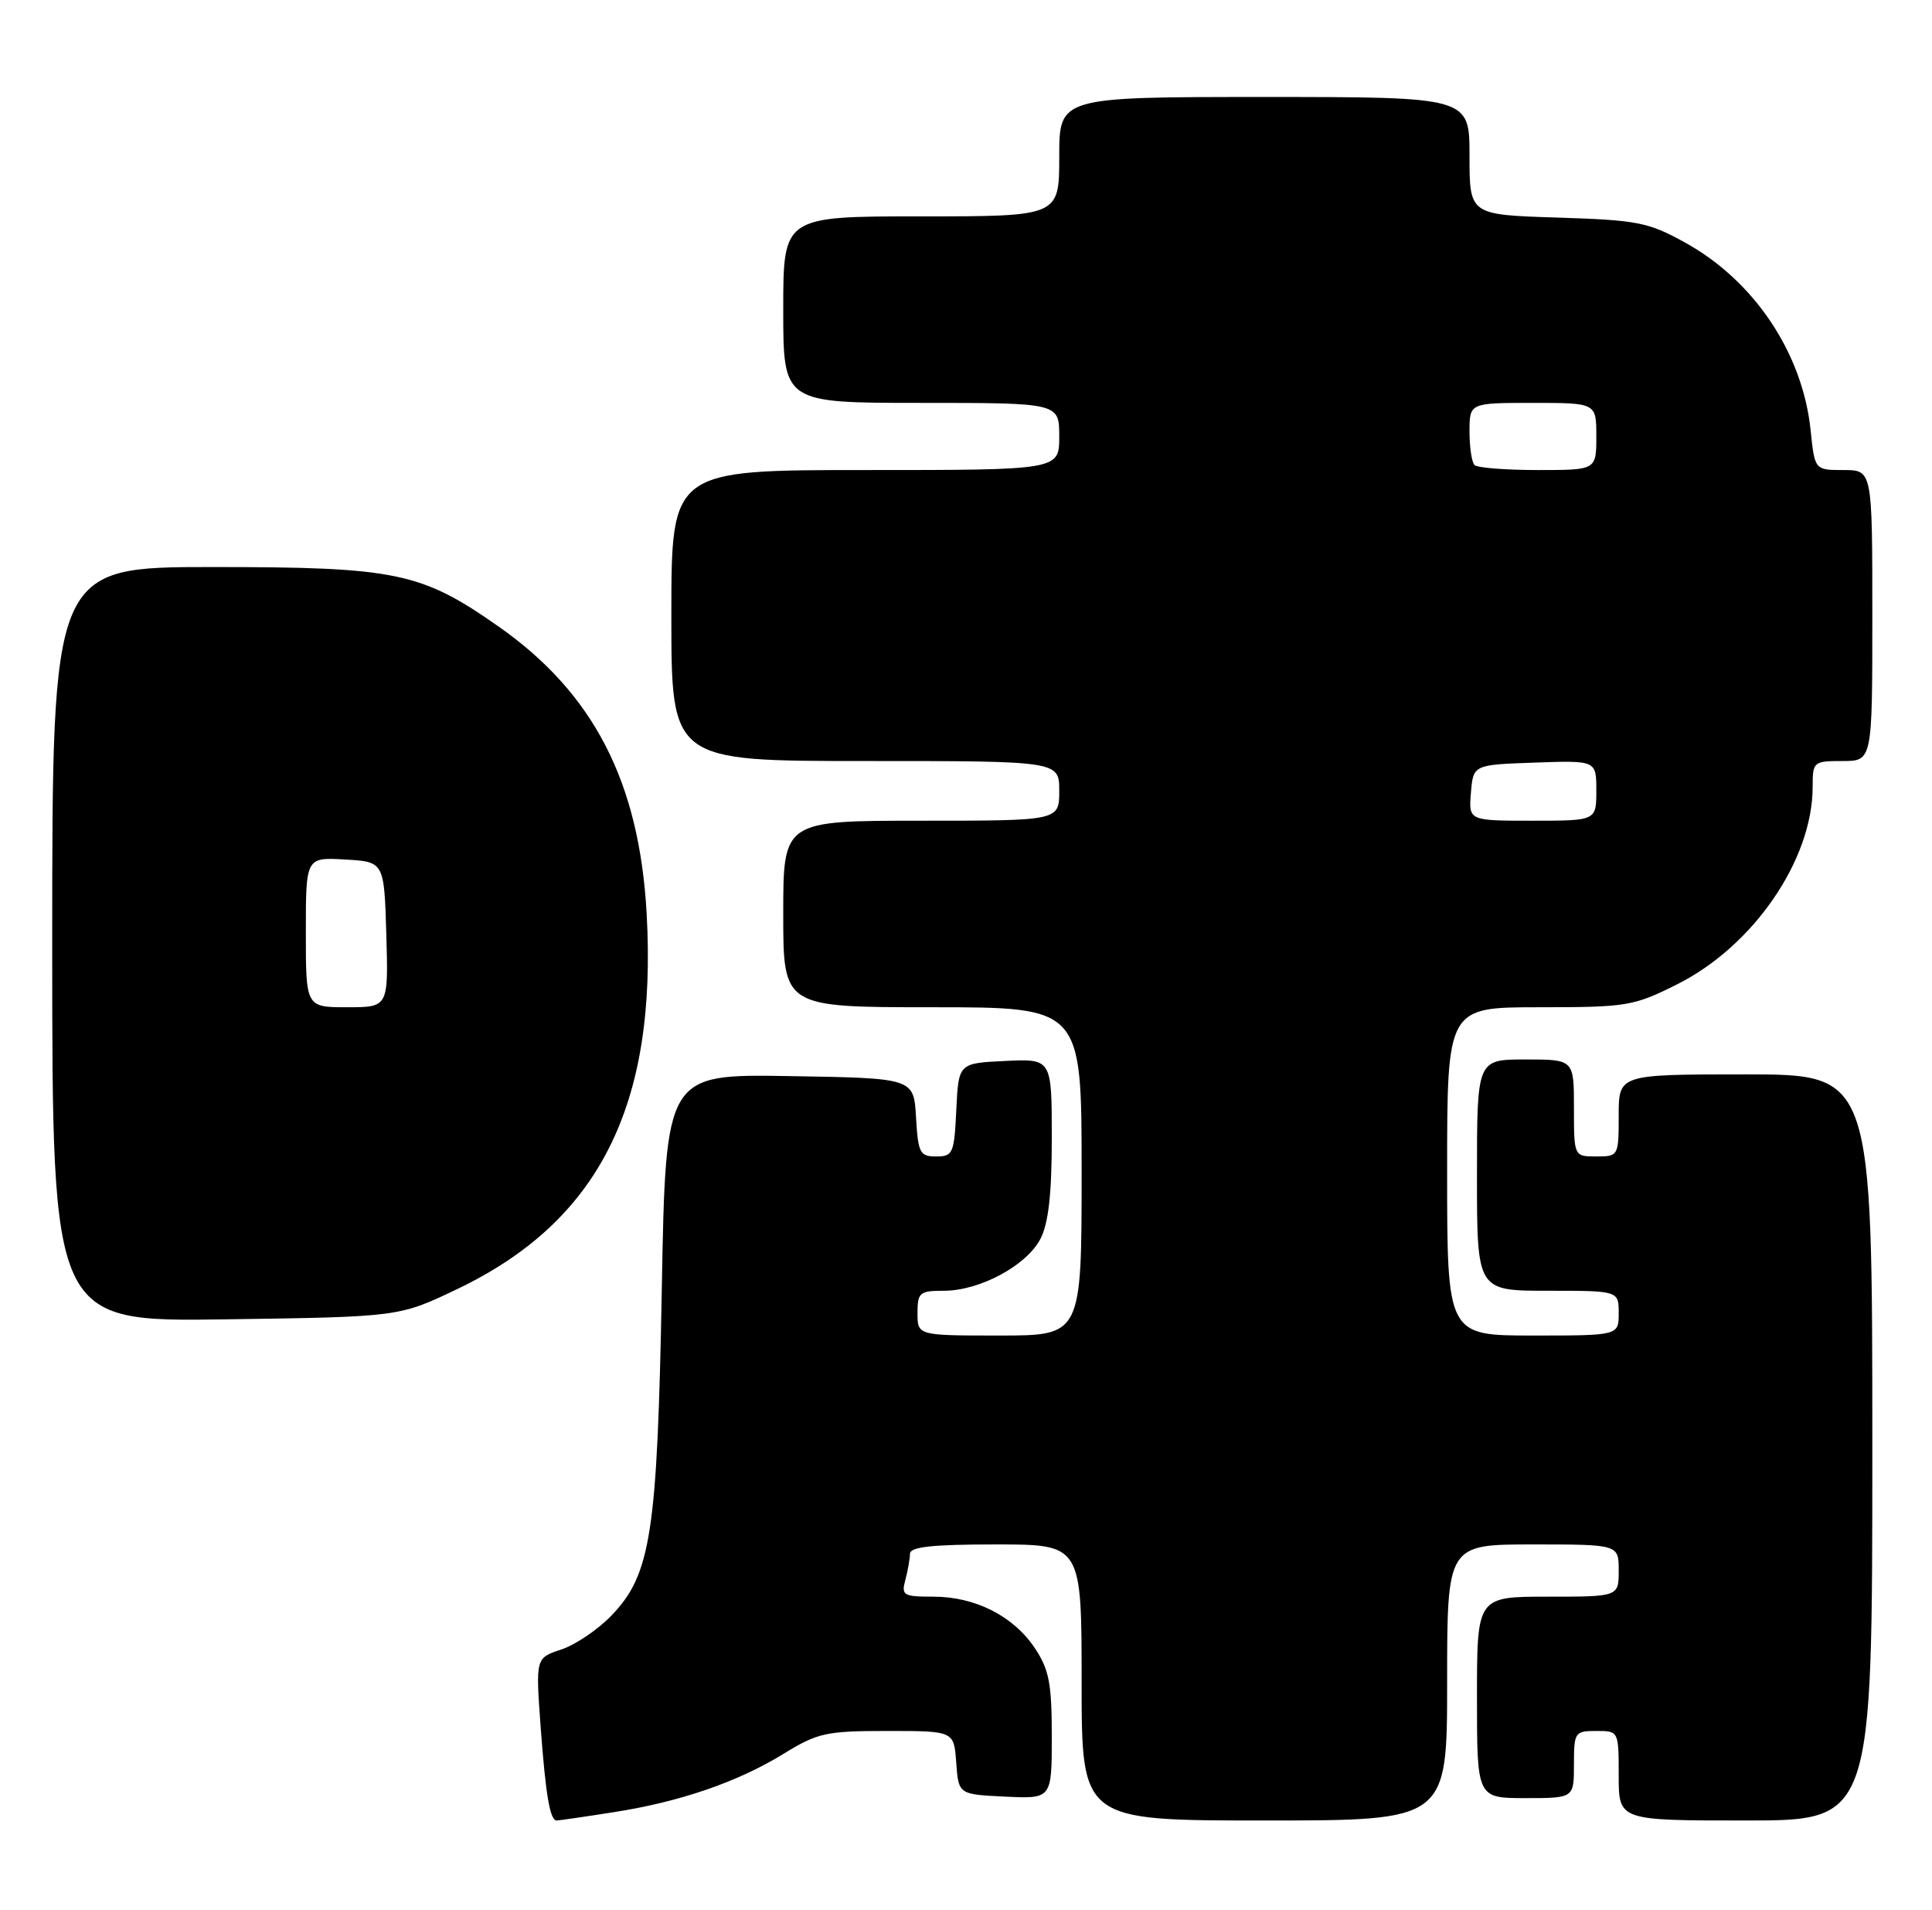 <?xml version="1.0" encoding="UTF-8" standalone="no"?>
<!DOCTYPE svg PUBLIC "-//W3C//DTD SVG 1.1//EN" "http://www.w3.org/Graphics/SVG/1.1/DTD/svg11.dtd" >
<svg xmlns="http://www.w3.org/2000/svg" xmlns:xlink="http://www.w3.org/1999/xlink" version="1.1" viewBox="0 0 259 256">
 <g >
 <path fill="currentColor"
d=" M 82.18 242.90 C 91.15 241.51 98.90 238.85 105.13 235.01 C 109.62 232.25 110.78 232.00 118.96 232.00 C 127.89 232.00 127.89 232.00 128.19 236.25 C 128.50 240.50 128.50 240.50 134.75 240.80 C 141.00 241.10 141.00 241.10 141.00 232.70 C 141.00 225.63 140.64 223.76 138.73 220.90 C 135.86 216.60 130.74 214.00 125.13 214.00 C 121.09 214.00 120.81 213.83 121.37 211.75 C 121.70 210.51 121.98 208.94 121.99 208.25 C 122.00 207.32 124.97 207.00 133.50 207.00 C 145.00 207.00 145.00 207.00 145.00 225.50 C 145.00 244.00 145.00 244.00 169.50 244.00 C 194.00 244.00 194.00 244.00 194.00 225.50 C 194.00 207.00 194.00 207.00 205.50 207.00 C 217.00 207.00 217.00 207.00 217.00 210.50 C 217.00 214.00 217.00 214.00 207.50 214.00 C 198.00 214.00 198.00 214.00 198.00 227.50 C 198.00 241.00 198.00 241.00 204.50 241.00 C 211.00 241.00 211.00 241.00 211.00 236.50 C 211.00 232.17 211.11 232.00 214.00 232.00 C 217.00 232.00 217.00 232.00 217.00 238.00 C 217.00 244.00 217.00 244.00 234.00 244.00 C 251.00 244.00 251.00 244.00 251.00 194.00 C 251.00 144.00 251.00 144.00 234.00 144.00 C 217.00 144.00 217.00 144.00 217.00 149.50 C 217.00 154.94 216.97 155.00 214.00 155.00 C 211.00 155.00 211.00 155.00 211.00 148.50 C 211.00 142.00 211.00 142.00 204.50 142.00 C 198.00 142.00 198.00 142.00 198.00 157.50 C 198.00 173.00 198.00 173.00 207.50 173.00 C 217.00 173.00 217.00 173.00 217.00 176.00 C 217.00 179.00 217.00 179.00 205.50 179.00 C 194.00 179.00 194.00 179.00 194.00 157.00 C 194.00 135.00 194.00 135.00 206.34 135.00 C 218.11 135.00 218.97 134.86 224.81 131.94 C 235.05 126.82 243.00 115.25 243.00 105.46 C 243.00 102.09 243.10 102.00 247.00 102.00 C 251.00 102.00 251.00 102.00 251.00 82.50 C 251.00 63.00 251.00 63.00 247.14 63.00 C 243.28 63.00 243.28 63.00 242.73 57.68 C 241.66 47.32 235.15 37.60 225.86 32.49 C 220.95 29.78 219.52 29.50 208.75 29.16 C 197.00 28.79 197.00 28.79 197.00 20.89 C 197.00 13.00 197.00 13.00 169.50 13.00 C 142.00 13.00 142.00 13.00 142.00 21.00 C 142.00 29.00 142.00 29.00 123.50 29.00 C 105.00 29.00 105.00 29.00 105.00 41.50 C 105.00 54.00 105.00 54.00 123.50 54.00 C 142.00 54.00 142.00 54.00 142.00 58.50 C 142.00 63.00 142.00 63.00 116.00 63.00 C 90.00 63.00 90.00 63.00 90.00 82.50 C 90.00 102.00 90.00 102.00 116.00 102.00 C 142.00 102.00 142.00 102.00 142.00 106.00 C 142.00 110.00 142.00 110.00 123.50 110.00 C 105.00 110.00 105.00 110.00 105.00 122.50 C 105.00 135.00 105.00 135.00 125.00 135.00 C 145.00 135.00 145.00 135.00 145.00 157.00 C 145.00 179.00 145.00 179.00 134.00 179.00 C 123.00 179.00 123.00 179.00 123.00 176.00 C 123.00 173.23 123.27 173.00 126.54 173.00 C 131.34 173.00 137.63 169.62 139.48 166.04 C 140.56 163.95 141.00 160.03 141.00 152.50 C 141.00 141.90 141.00 141.90 134.75 142.20 C 128.50 142.50 128.50 142.50 128.20 148.75 C 127.92 154.60 127.75 155.00 125.50 155.00 C 123.31 155.00 123.08 154.54 122.80 149.75 C 122.50 144.50 122.50 144.50 105.87 144.23 C 89.24 143.95 89.24 143.95 88.72 172.73 C 88.12 205.56 87.27 211.06 81.93 216.57 C 80.12 218.44 77.11 220.47 75.22 221.09 C 71.81 222.22 71.81 222.22 72.47 231.36 C 73.15 240.60 73.73 244.00 74.63 244.00 C 74.90 244.00 78.30 243.51 82.18 242.90 Z  M 61.28 172.78 C 80.28 163.71 88.12 148.18 86.69 122.47 C 85.71 104.79 79.58 92.91 66.85 83.98 C 56.47 76.70 53.12 76.00 28.52 76.00 C 7.00 76.00 7.00 76.00 7.00 126.58 C 7.00 177.16 7.00 177.16 30.25 176.83 C 53.50 176.50 53.50 176.50 61.28 172.78 Z  M 197.19 106.25 C 197.50 102.50 197.50 102.50 205.75 102.21 C 214.00 101.92 214.00 101.92 214.00 105.96 C 214.00 110.00 214.00 110.00 205.44 110.00 C 196.88 110.00 196.88 110.00 197.19 106.25 Z  M 197.67 62.33 C 197.30 61.97 197.00 59.94 197.00 57.83 C 197.00 54.00 197.00 54.00 205.50 54.00 C 214.00 54.00 214.00 54.00 214.00 58.50 C 214.00 63.00 214.00 63.00 206.17 63.00 C 201.86 63.00 198.03 62.70 197.67 62.33 Z  M 41.00 124.95 C 41.00 114.90 41.00 114.90 46.25 115.20 C 51.50 115.50 51.50 115.50 51.79 125.25 C 52.07 135.00 52.07 135.00 46.54 135.00 C 41.00 135.00 41.00 135.00 41.00 124.95 Z "/>
</g>
</svg>